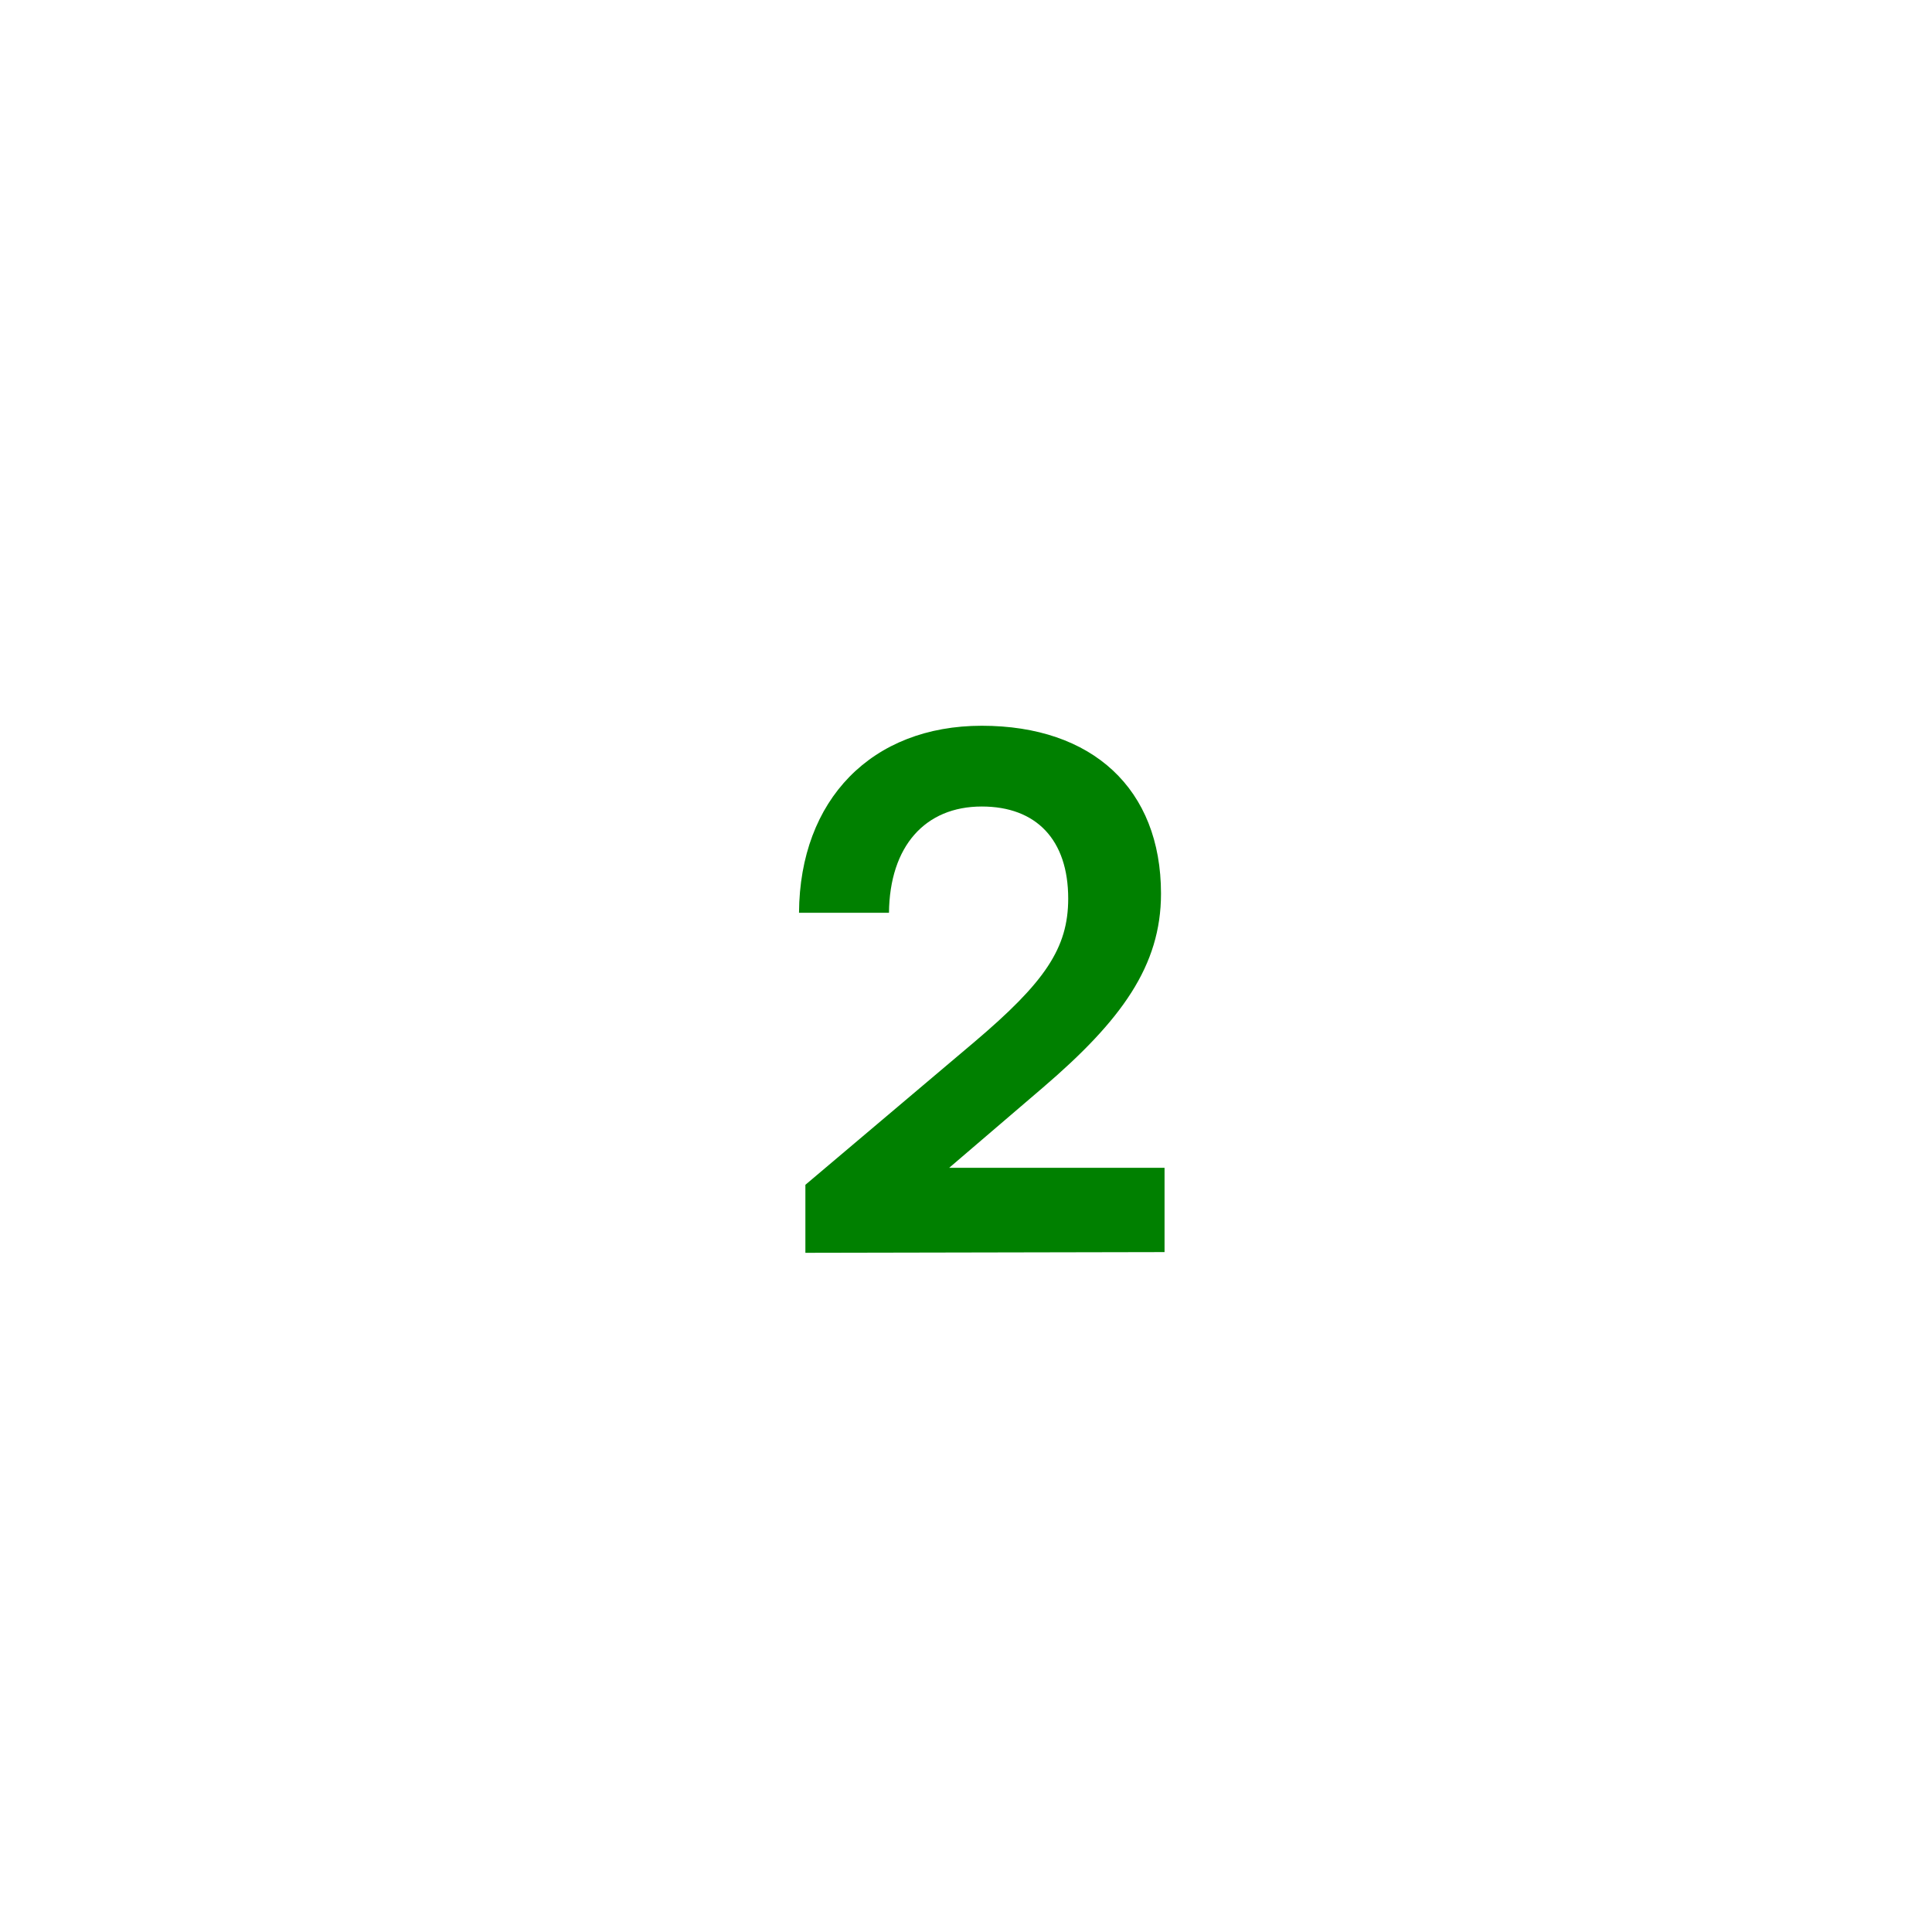 <svg viewBox="0 0 60 60" fill="currentcolor" xmlns="http://www.w3.org/2000/svg"><path style="fill:green" d="M36.166 38.885V36.267H29.478L32.382 33.781C34.824 31.691 36.056 29.997 36.056 27.753C36.056 24.497 33.922 22.539 30.49 22.539C27.08 22.539 24.836 24.827 24.814 28.347H27.608C27.63 26.279 28.73 25.047 30.49 25.047C32.184 25.047 33.174 26.081 33.174 27.907C33.174 29.447 32.448 30.503 30.27 32.351L25.012 36.795V38.907L36.166 38.885Z"/></svg>